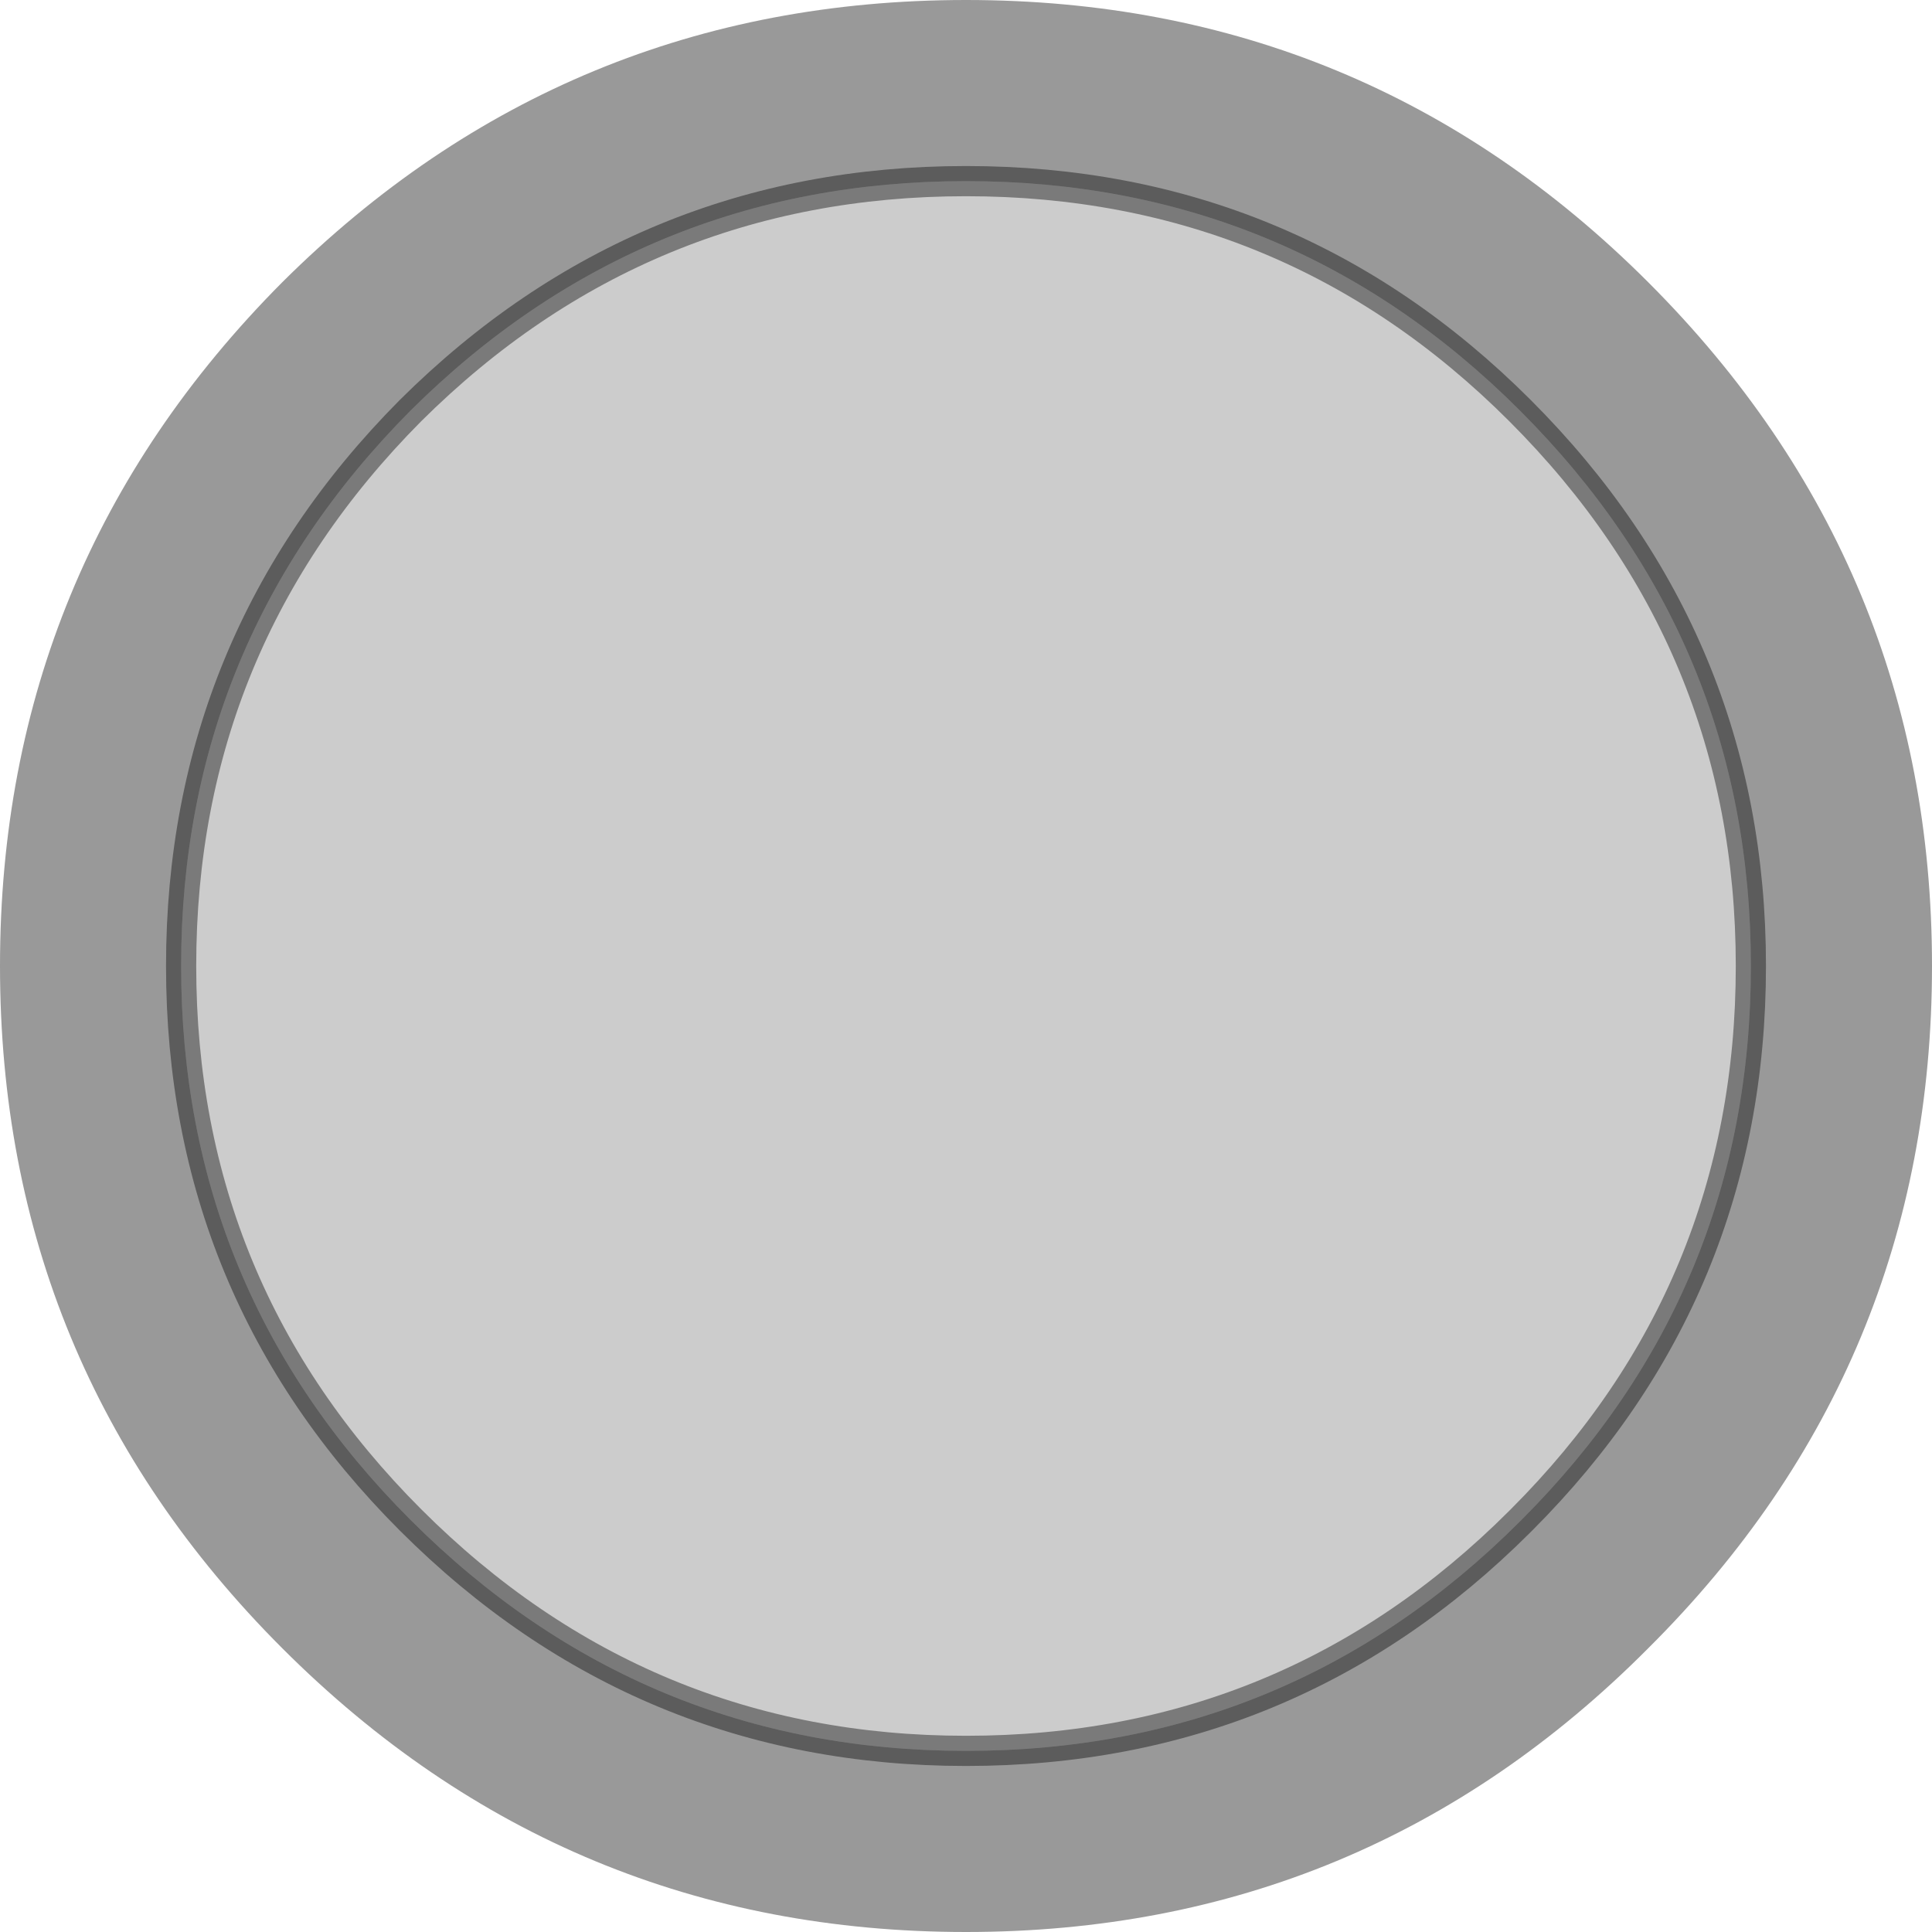 <svg width="64" height="64" xmlns="http://www.w3.org/2000/svg" xmlns:xlink="http://www.w3.org/1999/xlink">
  <defs/>
  <g>
    <path stroke="none" fill="#000000" fill-opacity="0.4" d="M64 32 Q64 45.25 54.6 54.6 45.25 64 32 64 18.75 64 9.35 54.6 0 45.25 0 32 0 18.75 9.35 9.35 18.75 0 32 0 45.25 0 54.6 9.35 64 18.75 64 32 M58 32 Q58 21.25 50.35 13.6 42.75 6 32 6 21.25 6 13.6 13.6 6 21.25 6 32 6 42.75 13.6 50.35 21.25 58 32 58 42.75 58 50.35 50.4 L50.4 50.35 Q58 42.75 58 32"/>
    <path stroke="none" fill="#000000" fill-opacity="0.2" d="M58 32 Q58 42.75 50.4 50.35 L50.35 50.4 Q42.75 58 32 58 21.25 58 13.6 50.35 6 42.75 6 32 6 21.25 13.6 13.6 21.25 6 32 6 42.75 6 50.35 13.6 58 21.25 58 32"/>
    <path fill="none" stroke="#000000" stroke-width="1" stroke-opacity="0.4" stroke-linecap="round" stroke-linejoin="round" d="M58 32 Q58 42.75 50.4 50.35 L50.35 50.4 Q42.75 58 32 58 21.25 58 13.6 50.35 6 42.75 6 32 6 21.25 13.6 13.6 21.25 6 32 6 42.75 6 50.35 13.6 58 21.25 58 32"/>
  </g>
</svg>